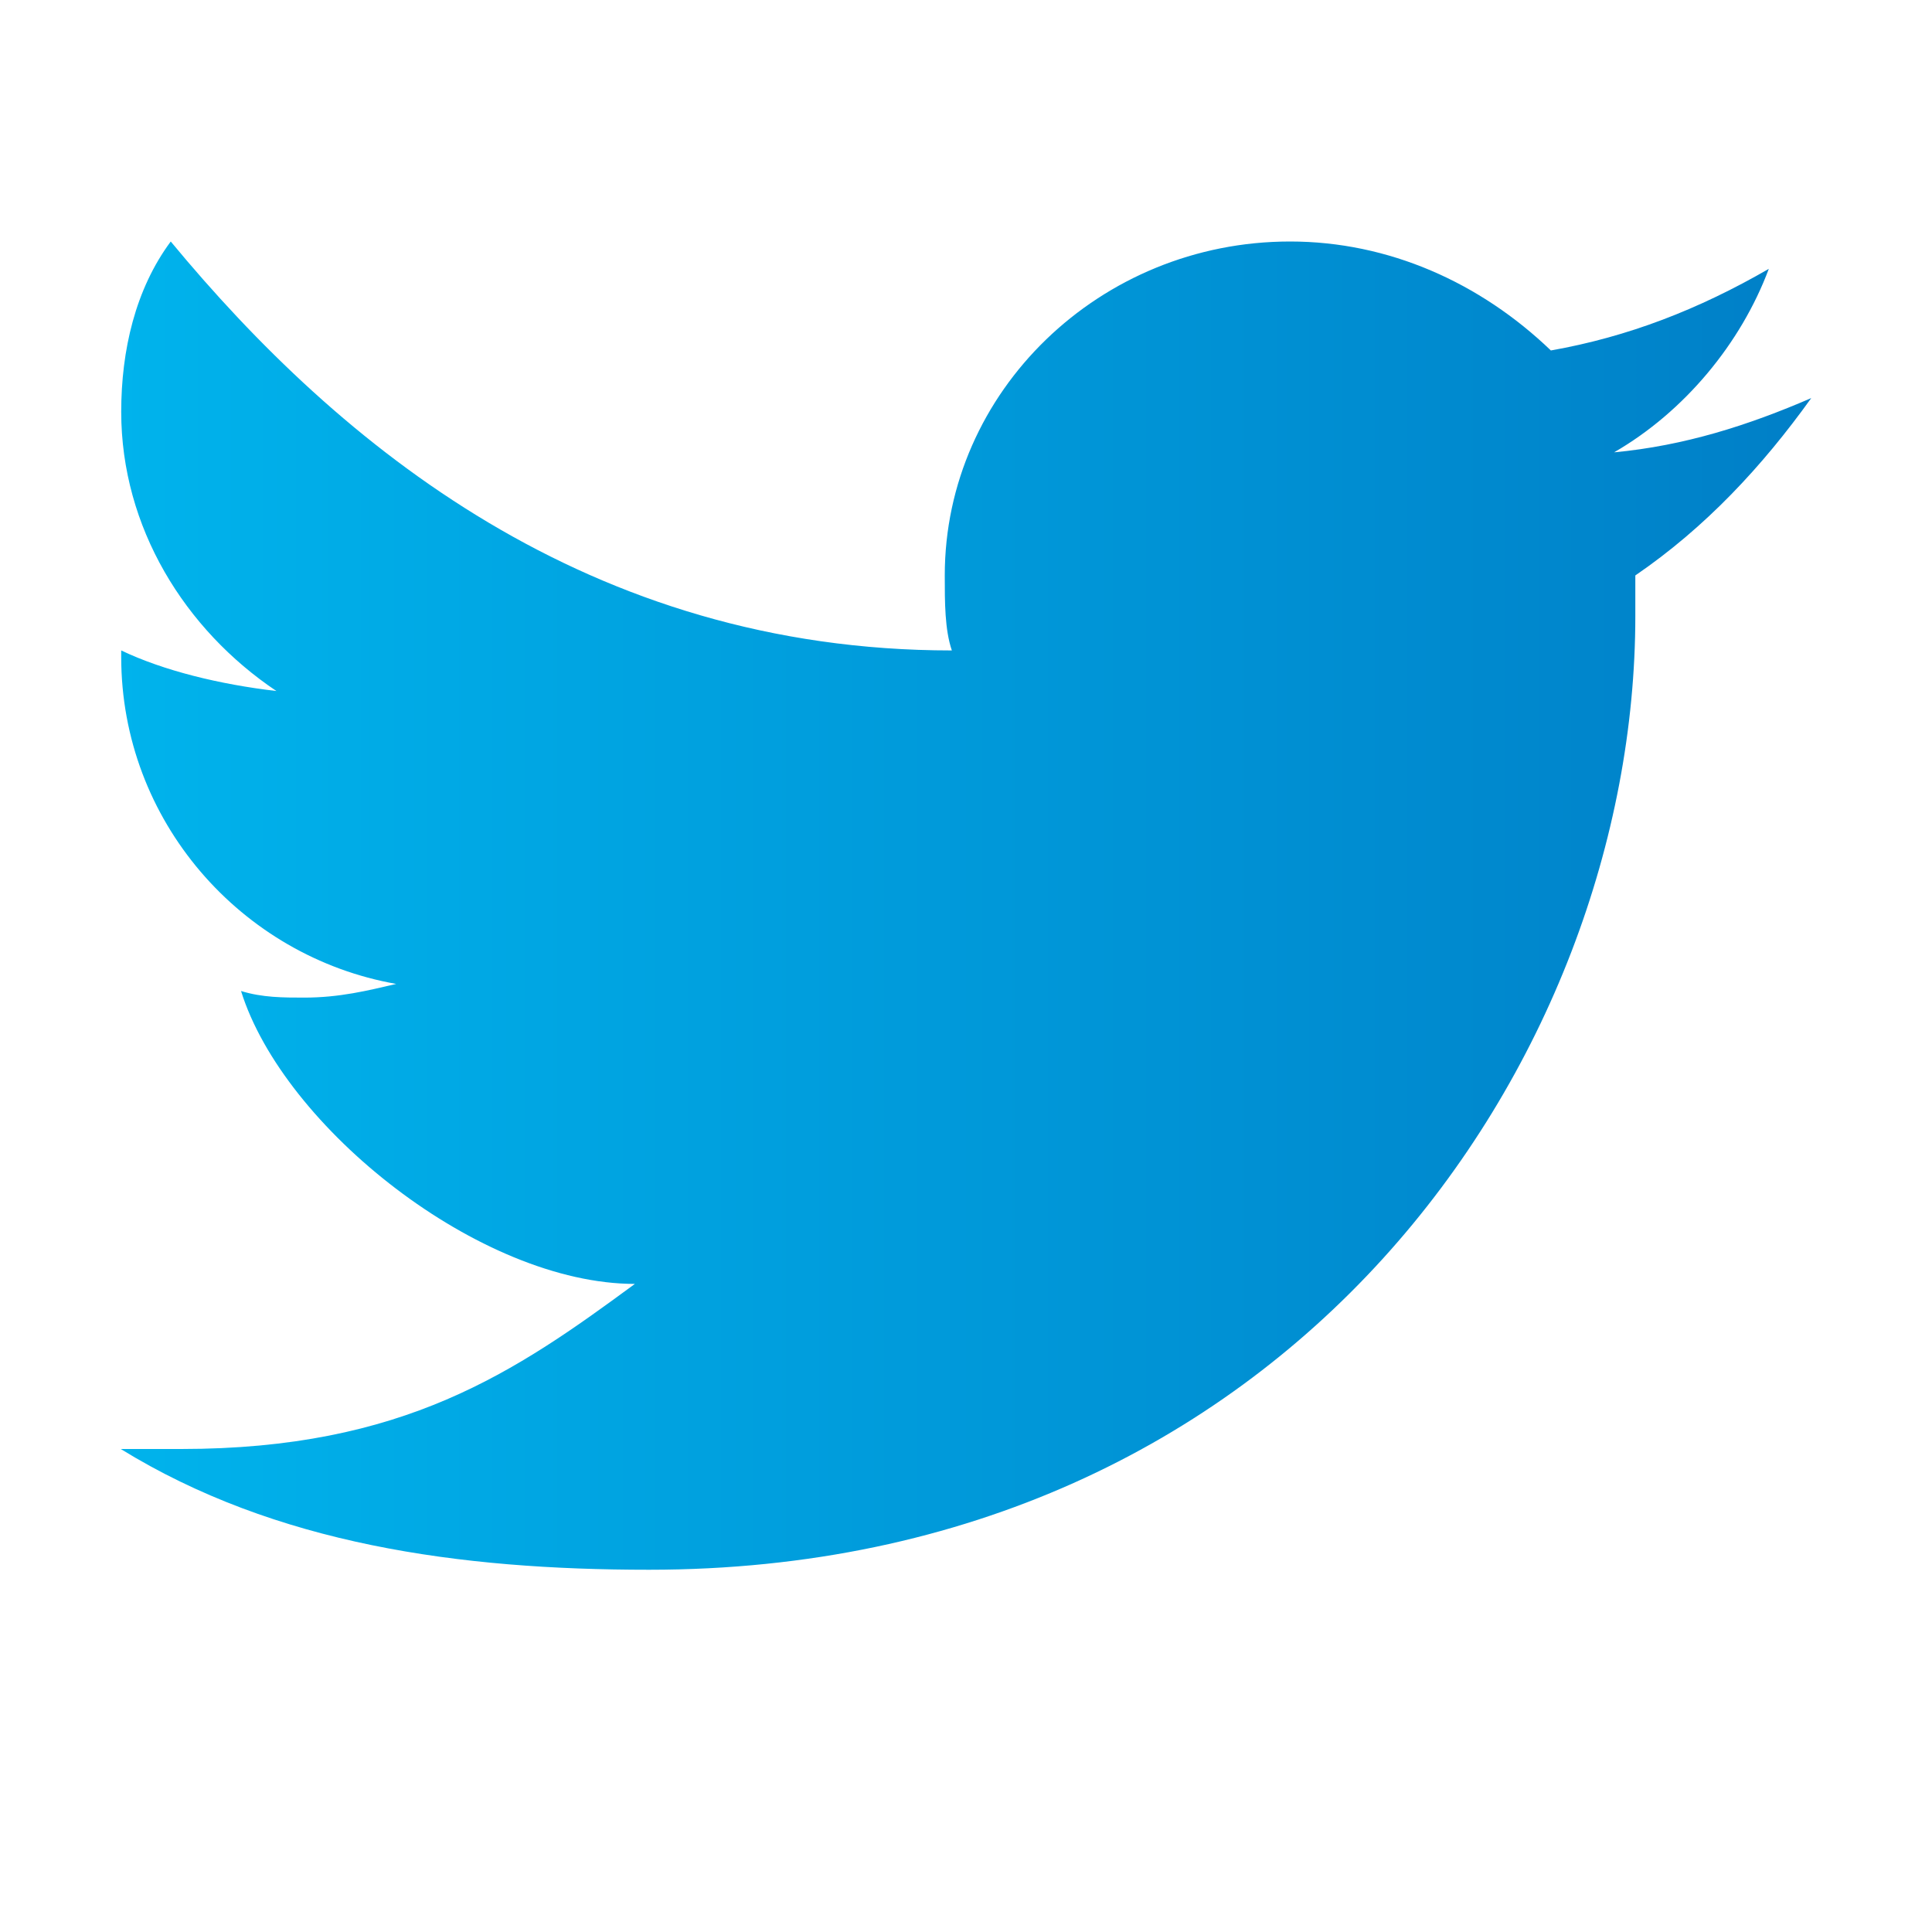 <svg width="100" height="100" viewBox="0 0 100 100" fill="none" xmlns="http://www.w3.org/2000/svg">
<path d="M93.75 20.605C90.478 22.021 87.183 23.071 83.545 23.413C87.183 21.314 90.112 17.773 91.553 13.916C87.915 16.016 84.277 17.432 80.273 18.14C76.611 14.624 71.875 12.5 66.772 12.5C56.934 12.5 48.901 20.264 48.901 29.785C48.901 31.177 48.901 32.593 49.268 33.667C30.469 33.667 17.578 23.071 8.838 12.5C7.007 14.966 6.274 18.14 6.274 21.314C6.274 27.295 9.57 32.593 14.307 35.767C11.377 35.425 8.472 34.717 6.274 33.667C6.274 33.667 6.274 33.667 6.274 34.009C6.274 42.48 12.476 49.512 20.508 50.928C19.043 51.27 17.578 51.636 15.747 51.636C14.673 51.636 13.574 51.636 12.476 51.294C14.673 58.35 24.854 66.455 32.861 66.455C26.66 71.02 20.898 75 9.375 75C7.91 75 9.082 75 6.25 75C14.258 79.932 23.755 81.25 33.594 81.25C66.772 81.25 84.644 54.81 84.644 31.885C84.644 31.177 84.644 30.493 84.644 29.785C88.281 27.295 91.211 24.145 93.75 20.605Z" fill="url(#paint0_linear_499_5673)"/>
<defs>
<linearGradient id="paint0_linear_499_5673" x1="6" y1="47" x2="94" y2="47" gradientUnits="userSpaceOnUse">
<stop stop-color="#00B3EC"/>
<stop offset="1" stop-color="#007FC7"/>
</linearGradient>
</defs>
</svg>
